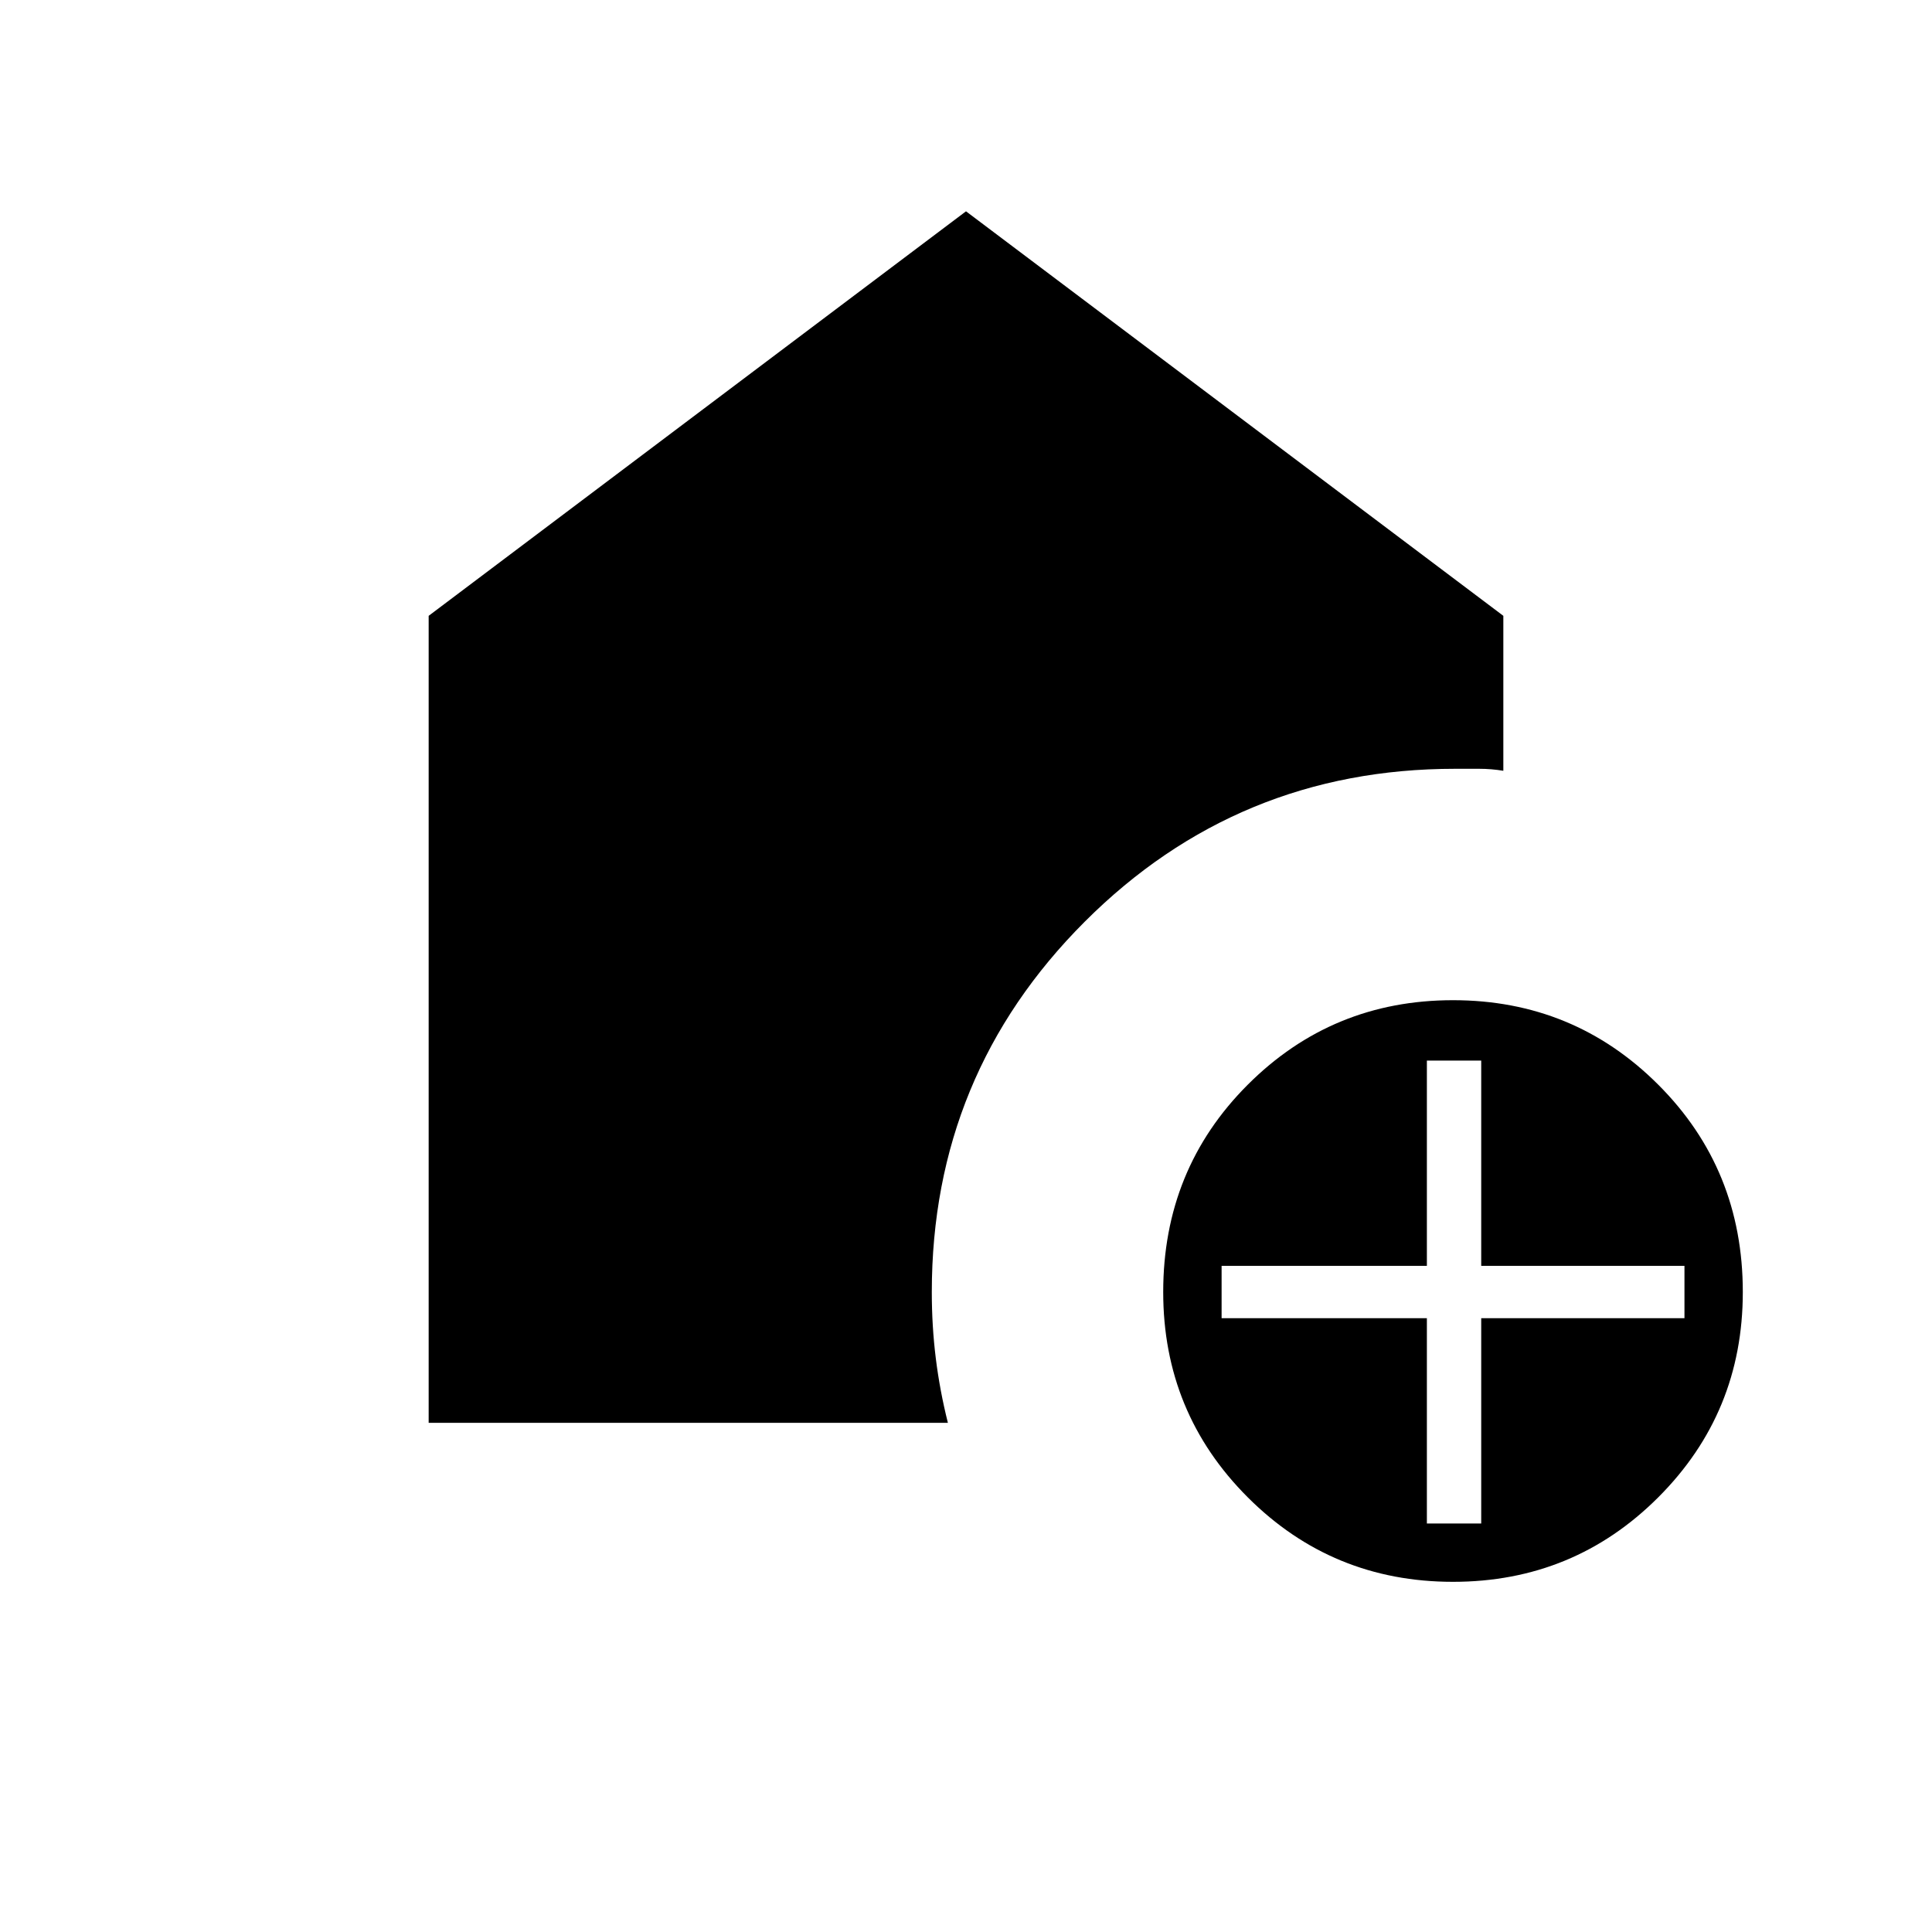 <svg xmlns="http://www.w3.org/2000/svg" height="40" width="40"><path d="M30.083 32.75q-2.5 0-4.25-1.75t-1.75-4.25q0-2.542 1.75-4.292t4.25-1.75q2.5 0 4.25 1.75t1.75 4.292q0 2.5-1.75 4.25t-4.25 1.75Zm-.541-1.208h1.125v-4.25h4.208v-1.084h-4.208v-4.25h-1.125v4.25h-4.25v1.084h4.25ZM8.875 29.458V12.75L20 4.375l11.125 8.375v3.208q-.25-.041-.5-.041h-.5q-4.5 0-7.667 3.166-3.166 3.167-3.166 7.667 0 .708.083 1.375t.25 1.333Z"/></svg>